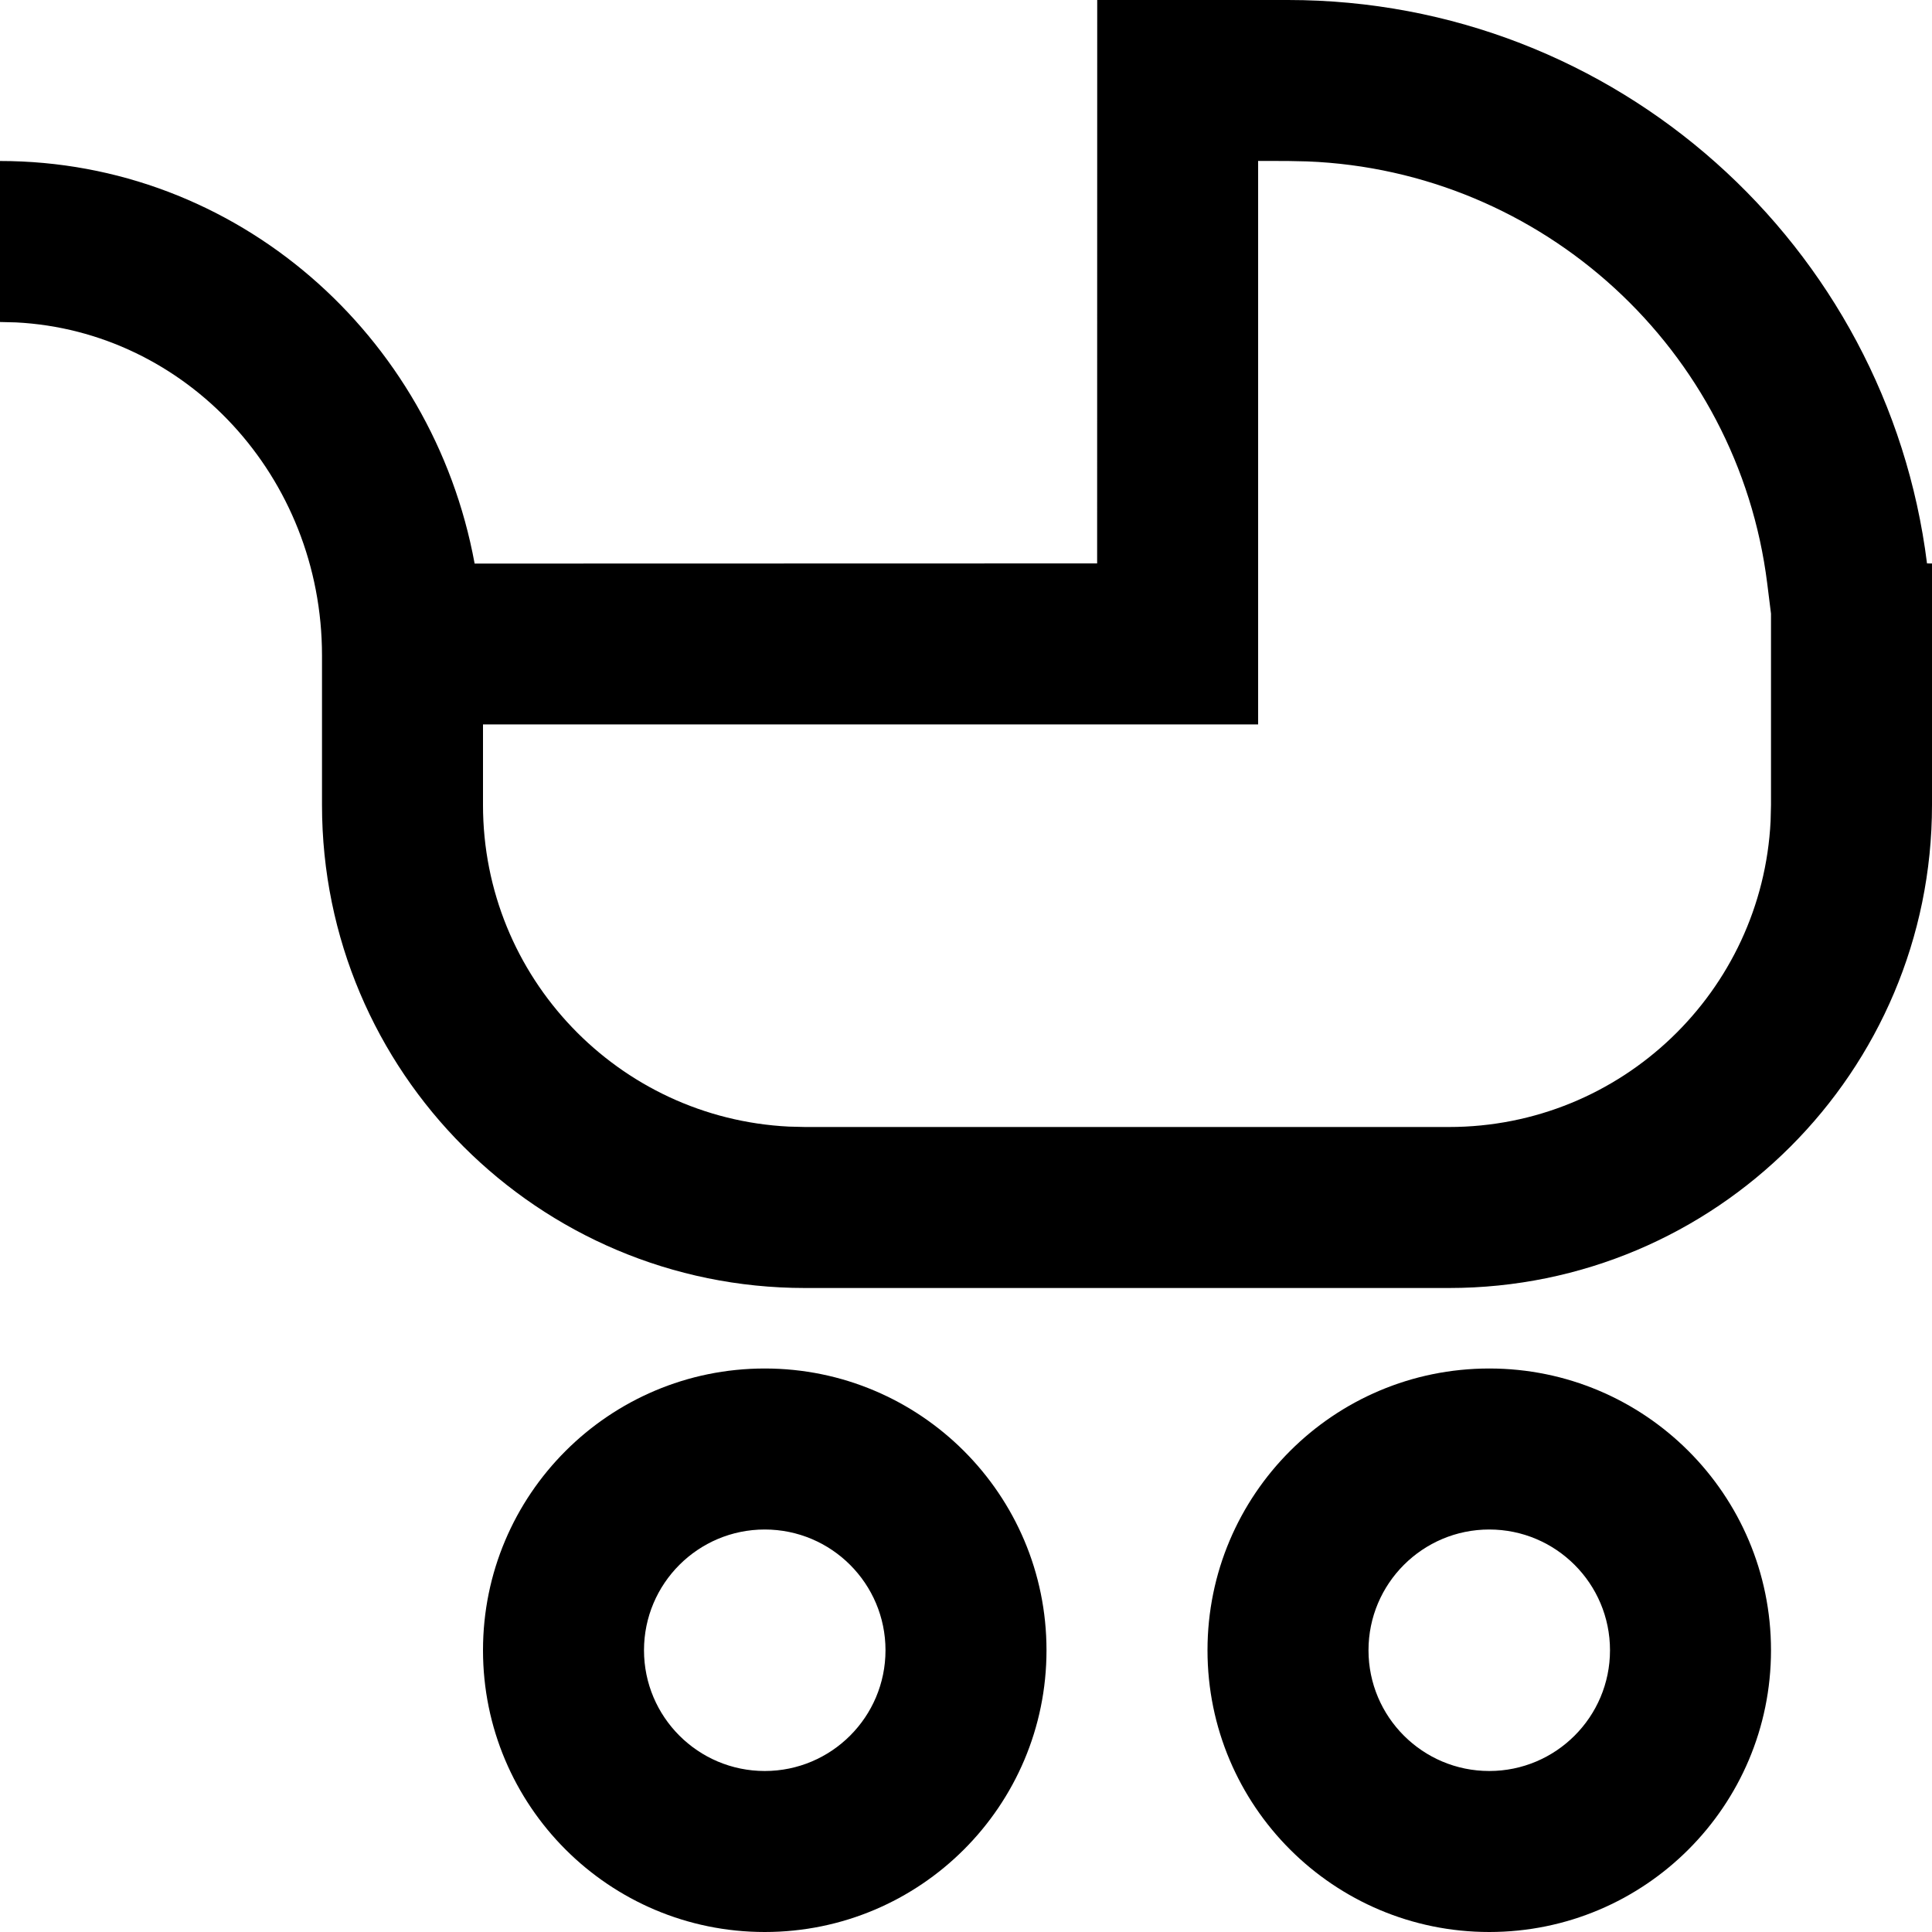 <svg id="Stroller" width="24" height="24" viewBox="0 0 24 24" fill="none" xmlns="http://www.w3.org/2000/svg">
<path fill-rule="evenodd" clip-rule="evenodd" d="M9.5 17C11.433 17 13 18.567 13 20.5C13 22.433 11.433 24 9.5 24C7.567 24 6 22.433 6 20.5C6 18.567 7.567 17 9.5 17ZM18.5 17C20.433 17 22 18.567 22 20.5C22 22.433 20.433 24 18.5 24C16.567 24 15 22.433 15 20.5C15 18.567 16.567 17 18.5 17ZM9.5 19C8.672 19 8 19.672 8 20.5C8 21.328 8.672 22 9.5 22C10.328 22 11 21.328 11 20.5C11 19.672 10.328 19 9.5 19ZM18.5 19C17.672 19 17 19.672 17 20.5C17 21.328 17.672 22 18.5 22C19.328 22 20 21.328 20 20.5C20 19.672 19.328 19 18.5 19ZM16 0C20.079 0 23.445 3.053 23.938 6.999L24 7V10C24 13.314 21.314 16 18 16H10C6.686 16 4 13.314 4 10V8.143C4 5.918 2.31 4.112 0.199 4.005L0 4V2C2.938 2 5.374 4.158 5.896 7.001L13.629 6.999L13.63 0H16ZM6 10C6 12.142 7.684 13.891 9.8 13.995L10 14H18C20.142 14 21.891 12.316 21.995 10.2L22 10V7.623L21.953 7.247C21.591 4.344 19.166 2.12 16.238 2.005L16 2L15.629 1.999L15.629 8.999L6 8.999V10Z" fill="currentColor"/>
</svg>
